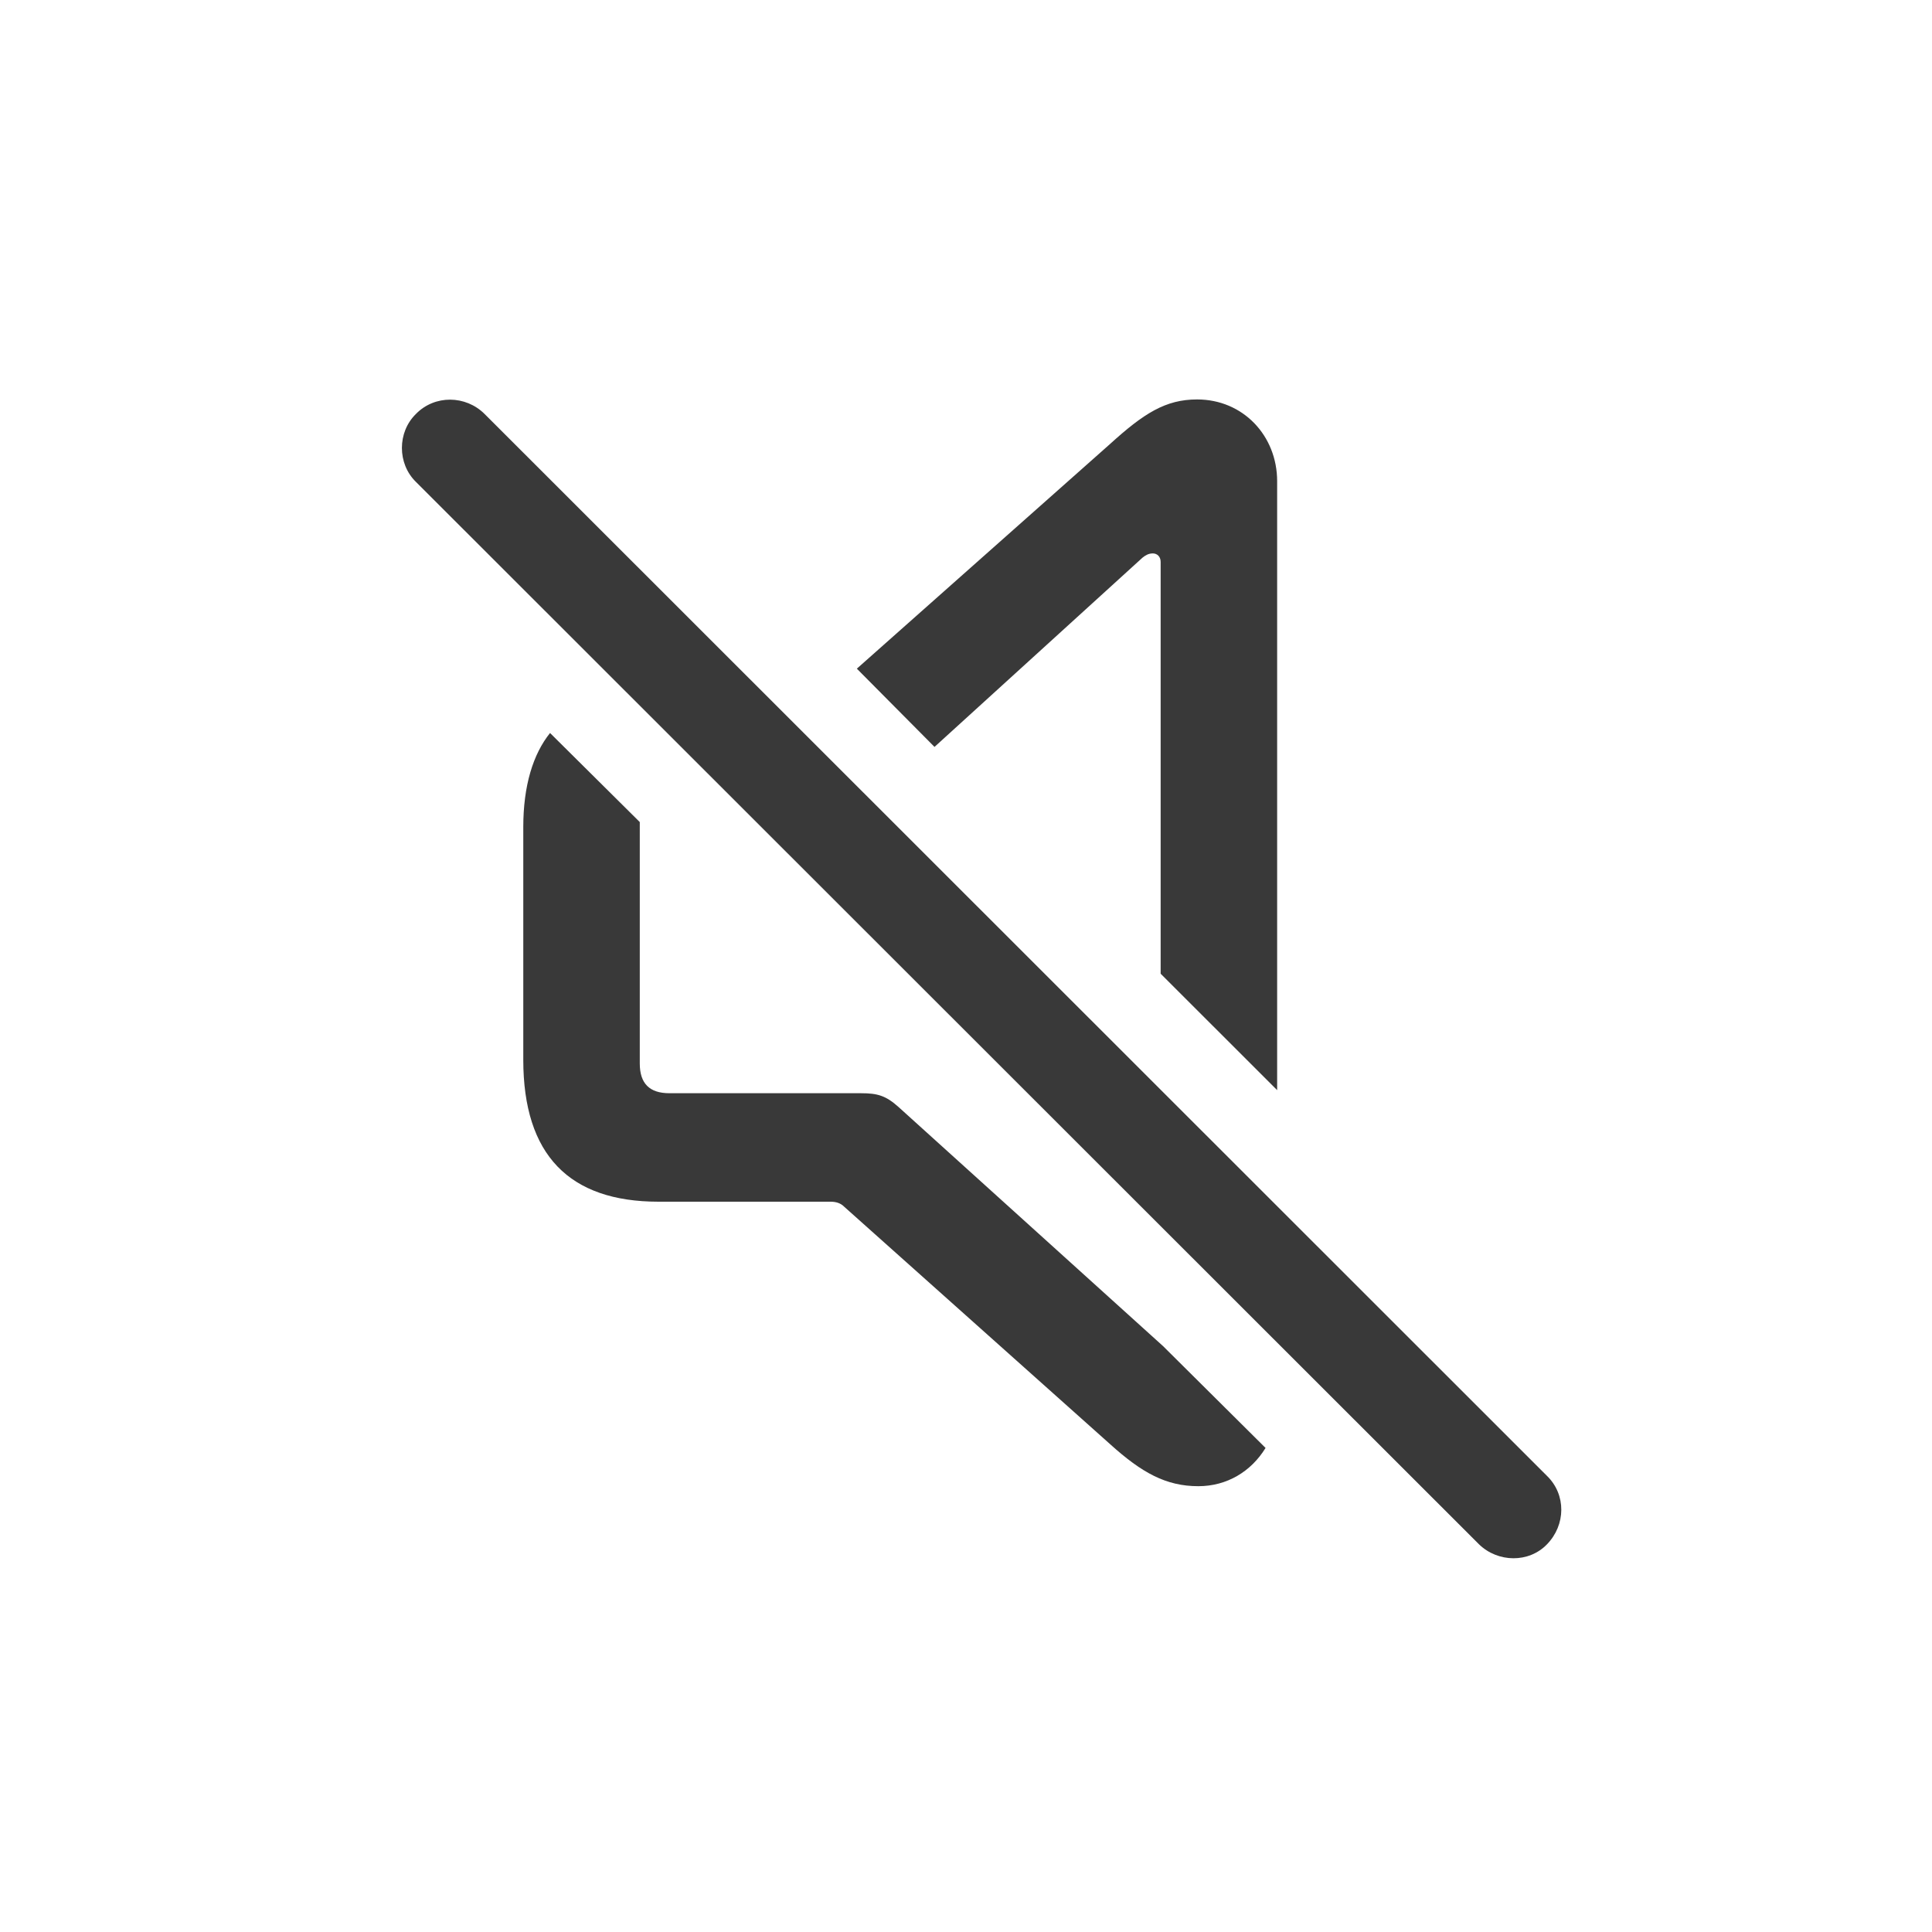 <svg width="20" height="20" viewBox="0 0 20 20" fill="none" xmlns="http://www.w3.org/2000/svg">
<path d="M13.221 11.285V4.982C13.221 4.511 12.869 4.135 12.392 4.135C12.066 4.135 11.84 4.279 11.488 4.599L8.87 6.922L9.674 7.732L11.827 5.773C11.858 5.748 11.89 5.729 11.934 5.729C11.978 5.729 12.015 5.761 12.015 5.817V10.08L13.221 11.285ZM15.311 15.987C15.506 16.176 15.826 16.182 16.014 15.987C16.209 15.787 16.215 15.473 16.014 15.278L5.016 4.285C4.821 4.091 4.501 4.085 4.306 4.285C4.112 4.474 4.112 4.8 4.306 4.989L15.311 15.987ZM6.817 12.44H8.6C8.65 12.44 8.701 12.453 8.738 12.491L11.494 14.952C11.821 15.247 12.072 15.385 12.405 15.385C12.7 15.385 12.951 15.234 13.101 14.989L12.04 13.935L9.303 11.461C9.171 11.342 9.084 11.317 8.914 11.317H6.93C6.723 11.317 6.623 11.216 6.623 11.009V8.51L5.694 7.588C5.518 7.807 5.417 8.134 5.417 8.561V10.971C5.417 11.957 5.894 12.44 6.817 12.44Z" fill="#393939"/>
</svg>
